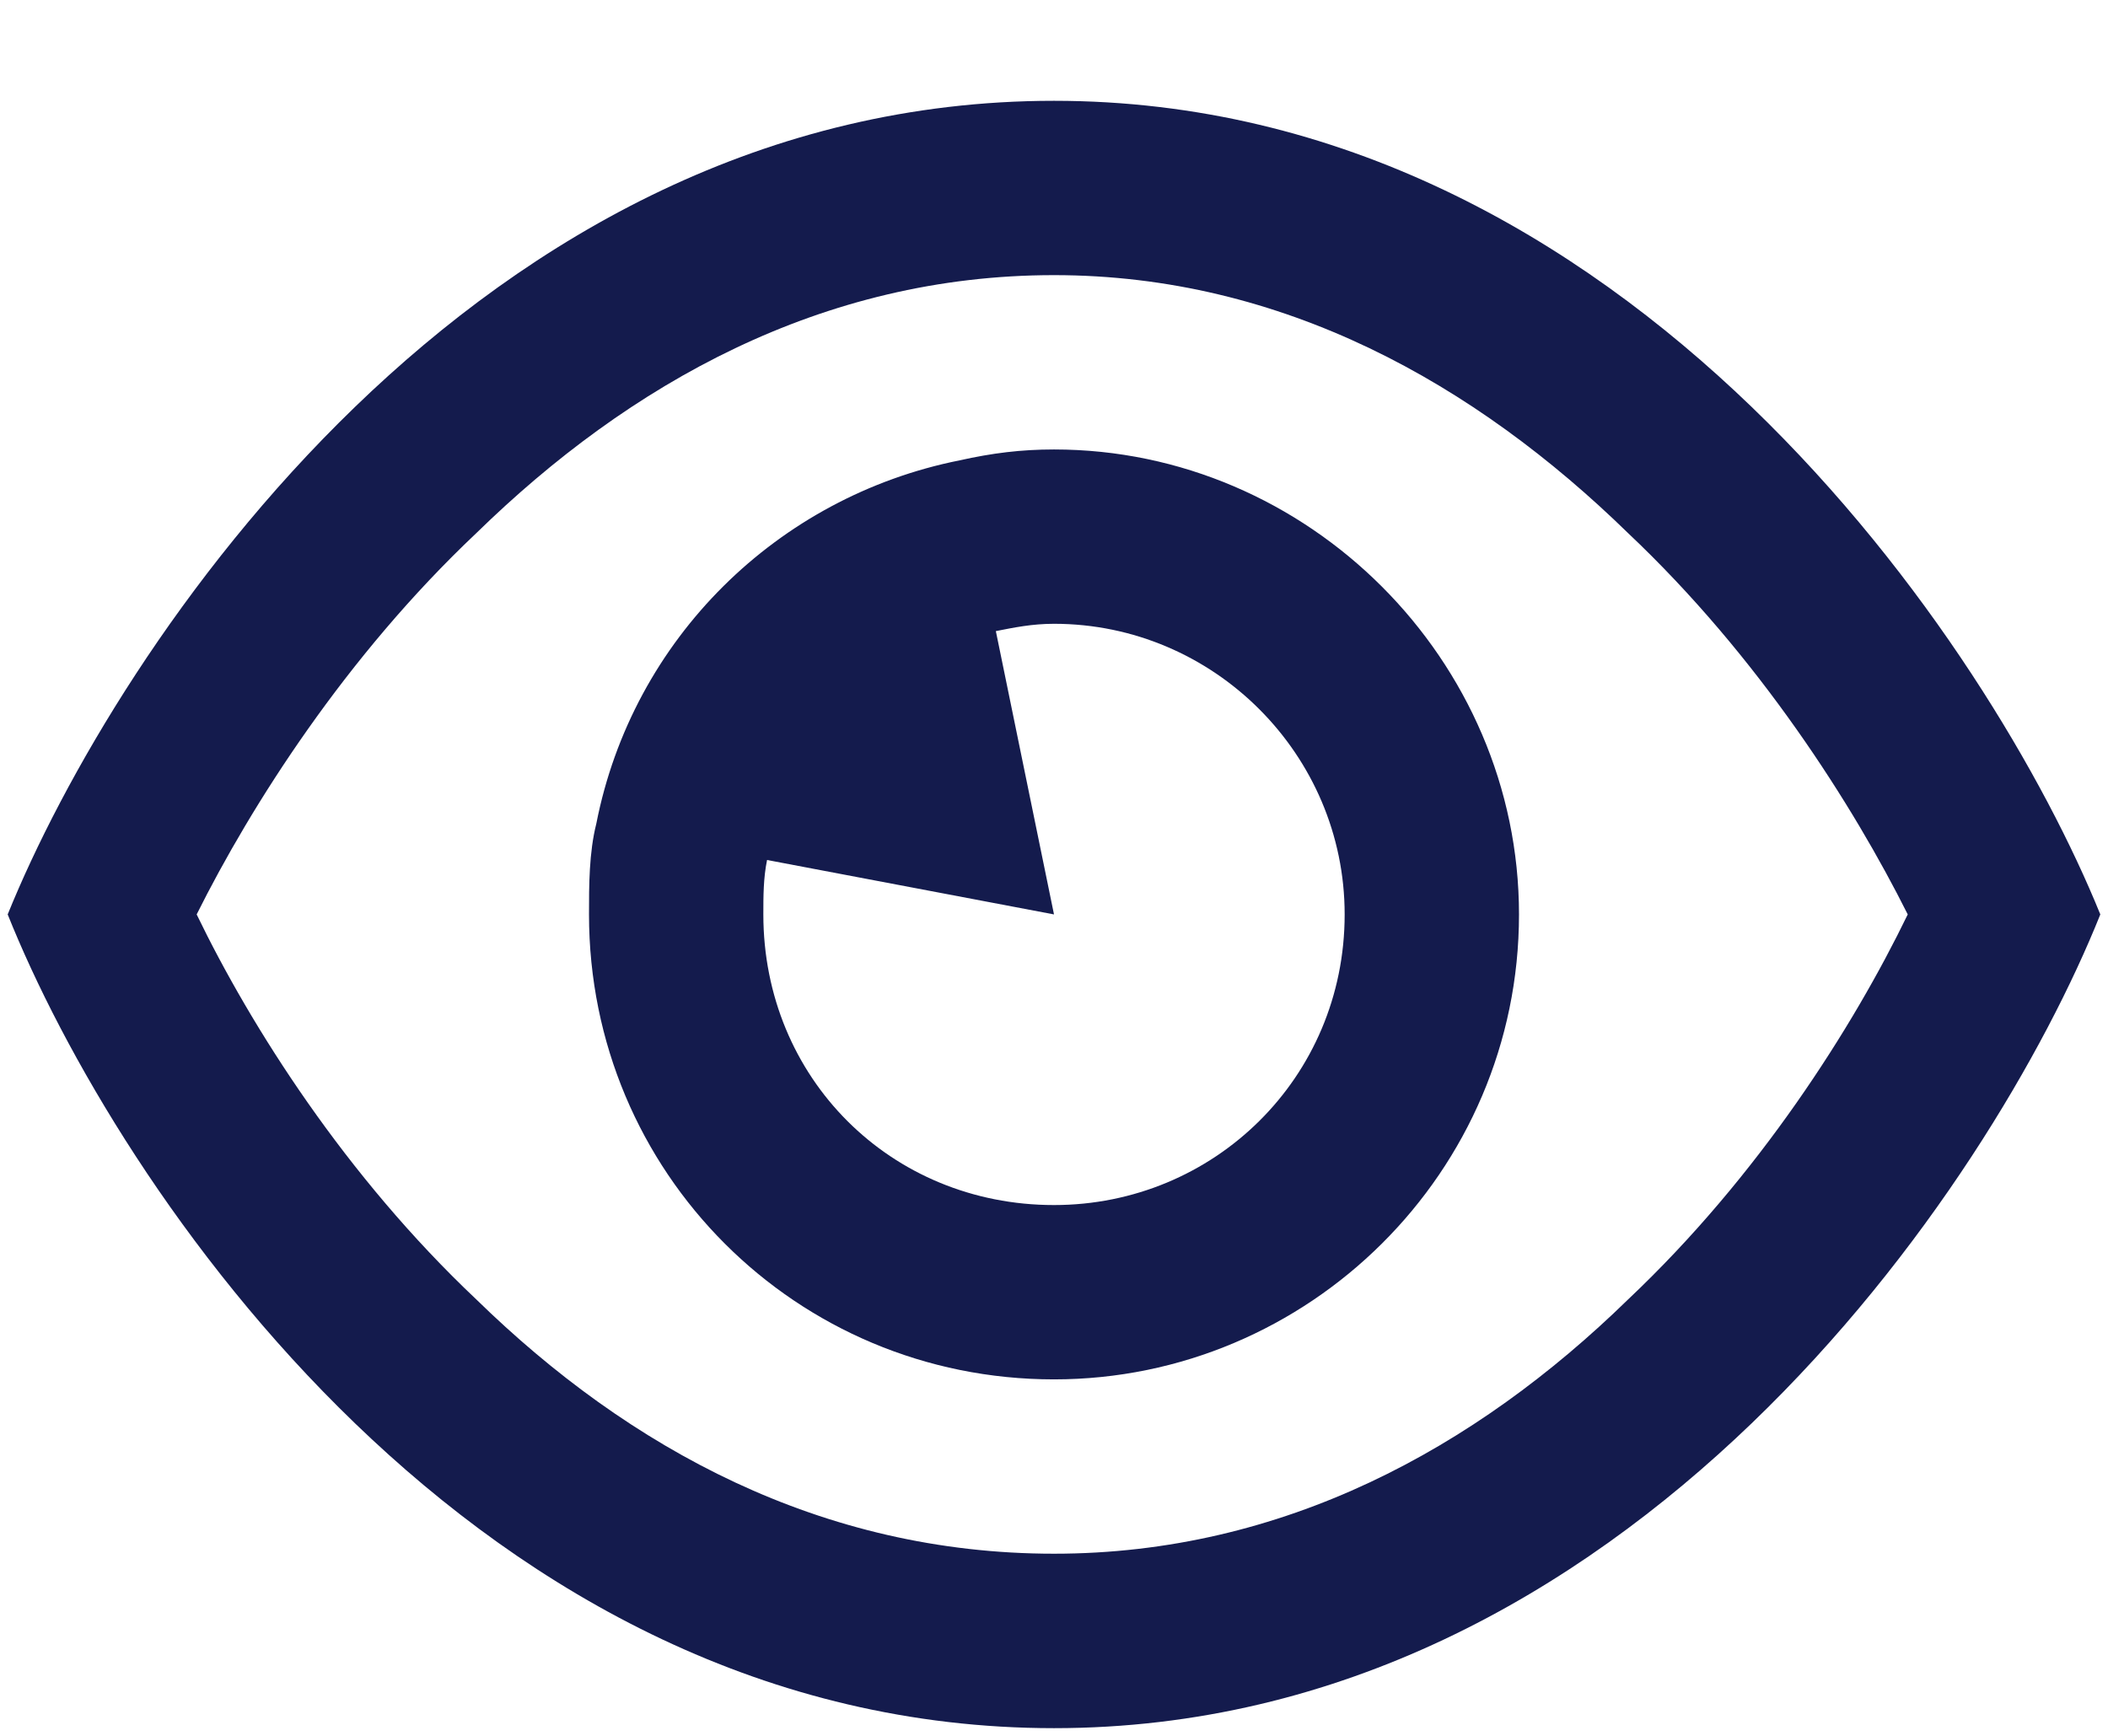 <svg width="17" height="14" viewBox="0 0 17 14" fill="none" xmlns="http://www.w3.org/2000/svg">
<path d="M3.842 10.481C5.072 11.682 6.625 12.531 8.5 12.531C10.346 12.531 11.898 11.682 13.129 10.481C14.184 9.485 14.945 8.283 15.385 7.375C14.945 6.496 14.184 5.295 13.129 4.299C11.898 3.098 10.346 2.219 8.5 2.219C6.625 2.219 5.072 3.098 3.842 4.299C2.787 5.295 2.025 6.496 1.586 7.375C2.025 8.283 2.787 9.485 3.842 10.481ZM8.5 13.938C3.842 13.938 0.941 9.572 0.062 7.375C0.941 5.207 3.842 0.813 8.5 0.813C13.129 0.813 16.059 5.207 16.938 7.375C16.059 9.572 13.129 13.938 8.5 13.938ZM8.5 9.719C9.789 9.719 10.844 8.693 10.844 7.375C10.844 6.086 9.789 5.031 8.5 5.031C8.324 5.031 8.178 5.061 8.031 5.09L8.5 7.375L6.186 6.936C6.156 7.082 6.156 7.229 6.156 7.375C6.156 8.693 7.182 9.719 8.5 9.719ZM4.75 7.375C4.75 7.141 4.75 6.877 4.809 6.643C5.102 5.149 6.273 4.006 7.738 3.713C8.002 3.654 8.236 3.625 8.5 3.625C10.551 3.625 12.25 5.324 12.25 7.375C12.25 9.455 10.551 11.125 8.5 11.125C6.42 11.125 4.75 9.455 4.75 7.375Z" fill="#141B4D"/>
</svg>
